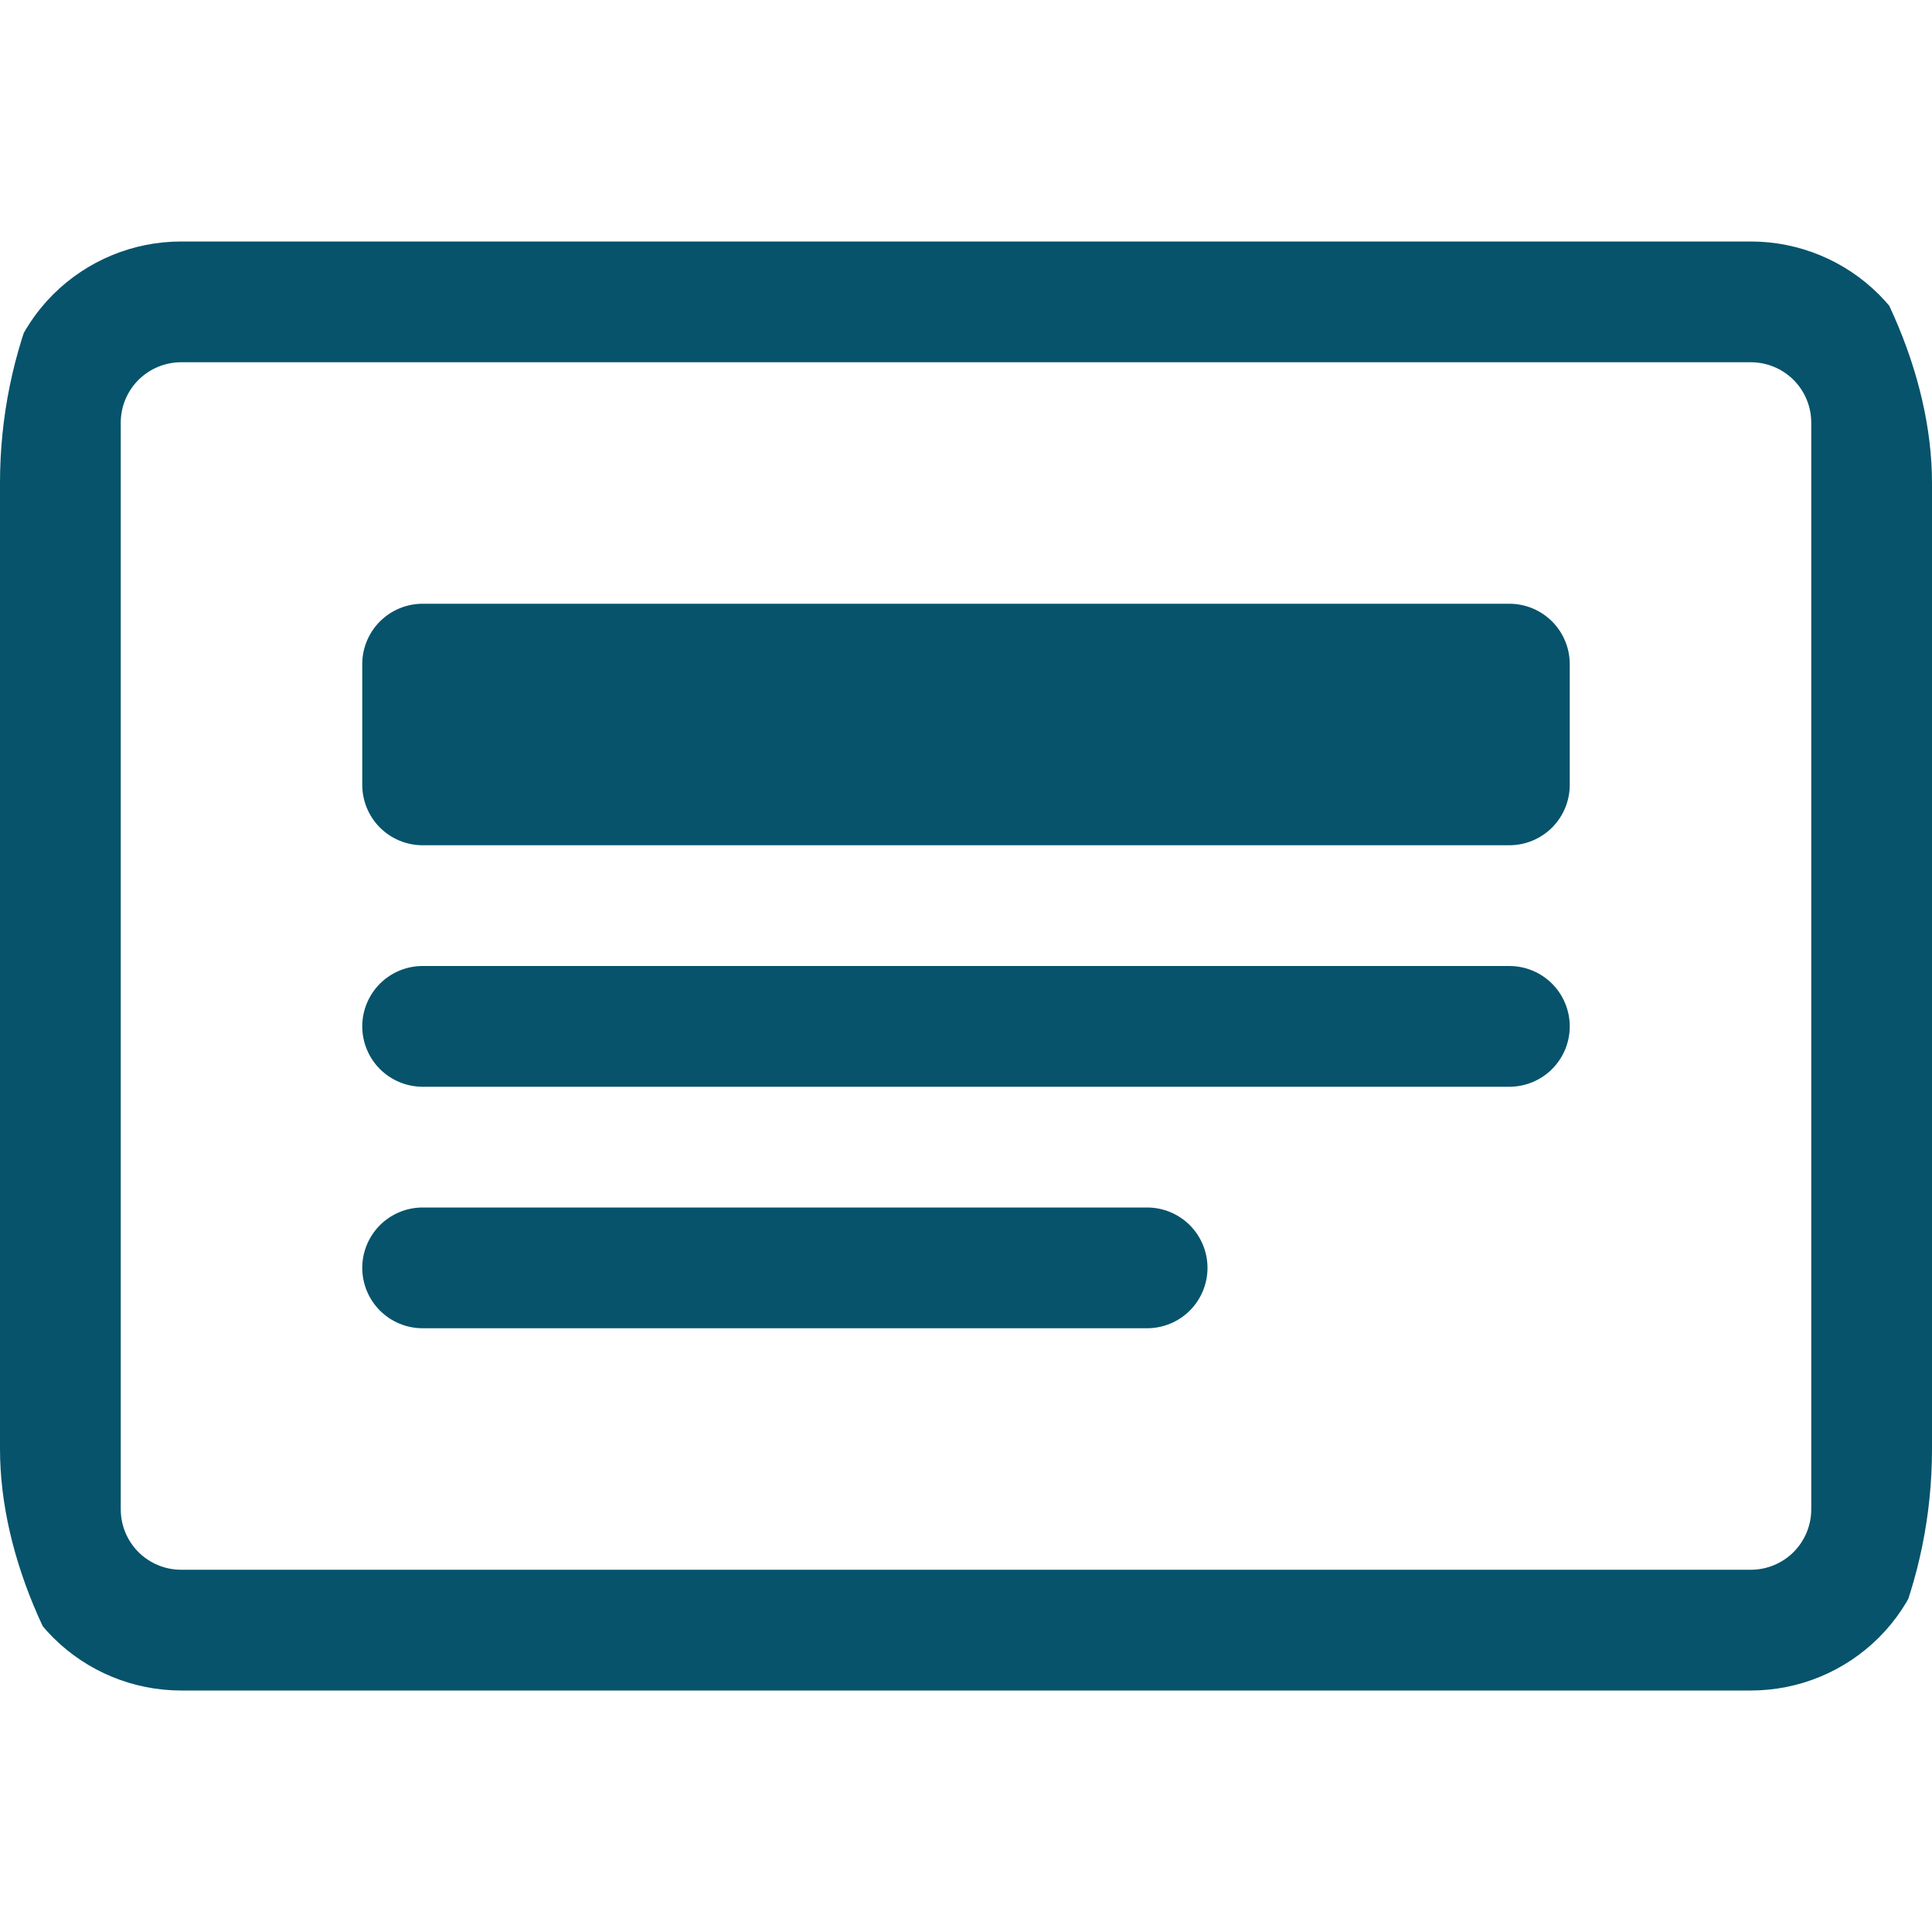 <svg width="40" height="40" viewBox="0 0 40 40" fill="none" xmlns="http://www.w3.org/2000/svg">
<g clip-path="url(#clip0_10_72)">
<path d="M36.25 7.5C36.581 7.5 36.9 7.632 37.134 7.866C37.368 8.101 37.5 8.418 37.5 8.75V31.25C37.5 31.581 37.368 31.899 37.134 32.134C36.9 32.368 36.581 32.5 36.25 32.5H3.75C3.418 32.5 3.101 32.368 2.866 32.134C2.632 31.899 2.5 31.581 2.5 31.25V8.75C2.5 8.418 2.632 8.101 2.866 7.866C3.101 7.632 3.418 7.5 3.75 7.5H36.25ZM3.75 5C2.755 5 1.802 5.395 1.098 6.098C0.395 6.802 0 7.755 0 8.75L0 31.25C0 32.245 0.395 33.198 1.098 33.902C1.802 34.605 2.755 35 3.75 35H36.25C37.245 35 38.198 34.605 38.902 33.902C39.605 33.198 40 32.245 40 31.25V8.75C40 7.755 39.605 6.802 38.902 6.098C38.198 5.395 37.245 5 36.25 5H3.75Z" fill="#06536B"/>
<path d="M7.5 21.25C7.5 20.919 7.632 20.601 7.866 20.366C8.101 20.132 8.418 20 8.75 20H31.25C31.581 20 31.899 20.132 32.134 20.366C32.368 20.601 32.5 20.919 32.5 21.25C32.5 21.581 32.368 21.899 32.134 22.134C31.899 22.368 31.581 22.5 31.25 22.5H8.75C8.418 22.5 8.101 22.368 7.866 22.134C7.632 21.899 7.5 21.581 7.5 21.25ZM7.5 26.25C7.5 25.919 7.632 25.601 7.866 25.366C8.101 25.132 8.418 25 8.75 25H23.75C24.081 25 24.399 25.132 24.634 25.366C24.868 25.601 25 25.919 25 26.25C25 26.581 24.868 26.899 24.634 27.134C24.399 27.368 24.081 27.5 23.75 27.5H8.75C8.418 27.5 8.101 27.368 7.866 27.134C7.632 26.899 7.5 26.581 7.5 26.25ZM7.5 13.75C7.5 13.418 7.632 13.101 7.866 12.866C8.101 12.632 8.418 12.5 8.75 12.5H31.25C31.581 12.5 31.899 12.632 32.134 12.866C32.368 13.101 32.5 13.418 32.5 13.75V16.25C32.5 16.581 32.368 16.899 32.134 17.134C31.899 17.368 31.581 17.5 31.25 17.5H8.75C8.418 17.5 8.101 17.368 7.866 17.134C7.632 16.899 7.5 16.581 7.5 16.25V13.75Z" fill="#06536B"/>
</g>
<defs>
<clipPath id="clip0_10_72">
<rect width="40" height="40" rx="10" fill="white"/>
</clipPath>
</defs>
</svg>
